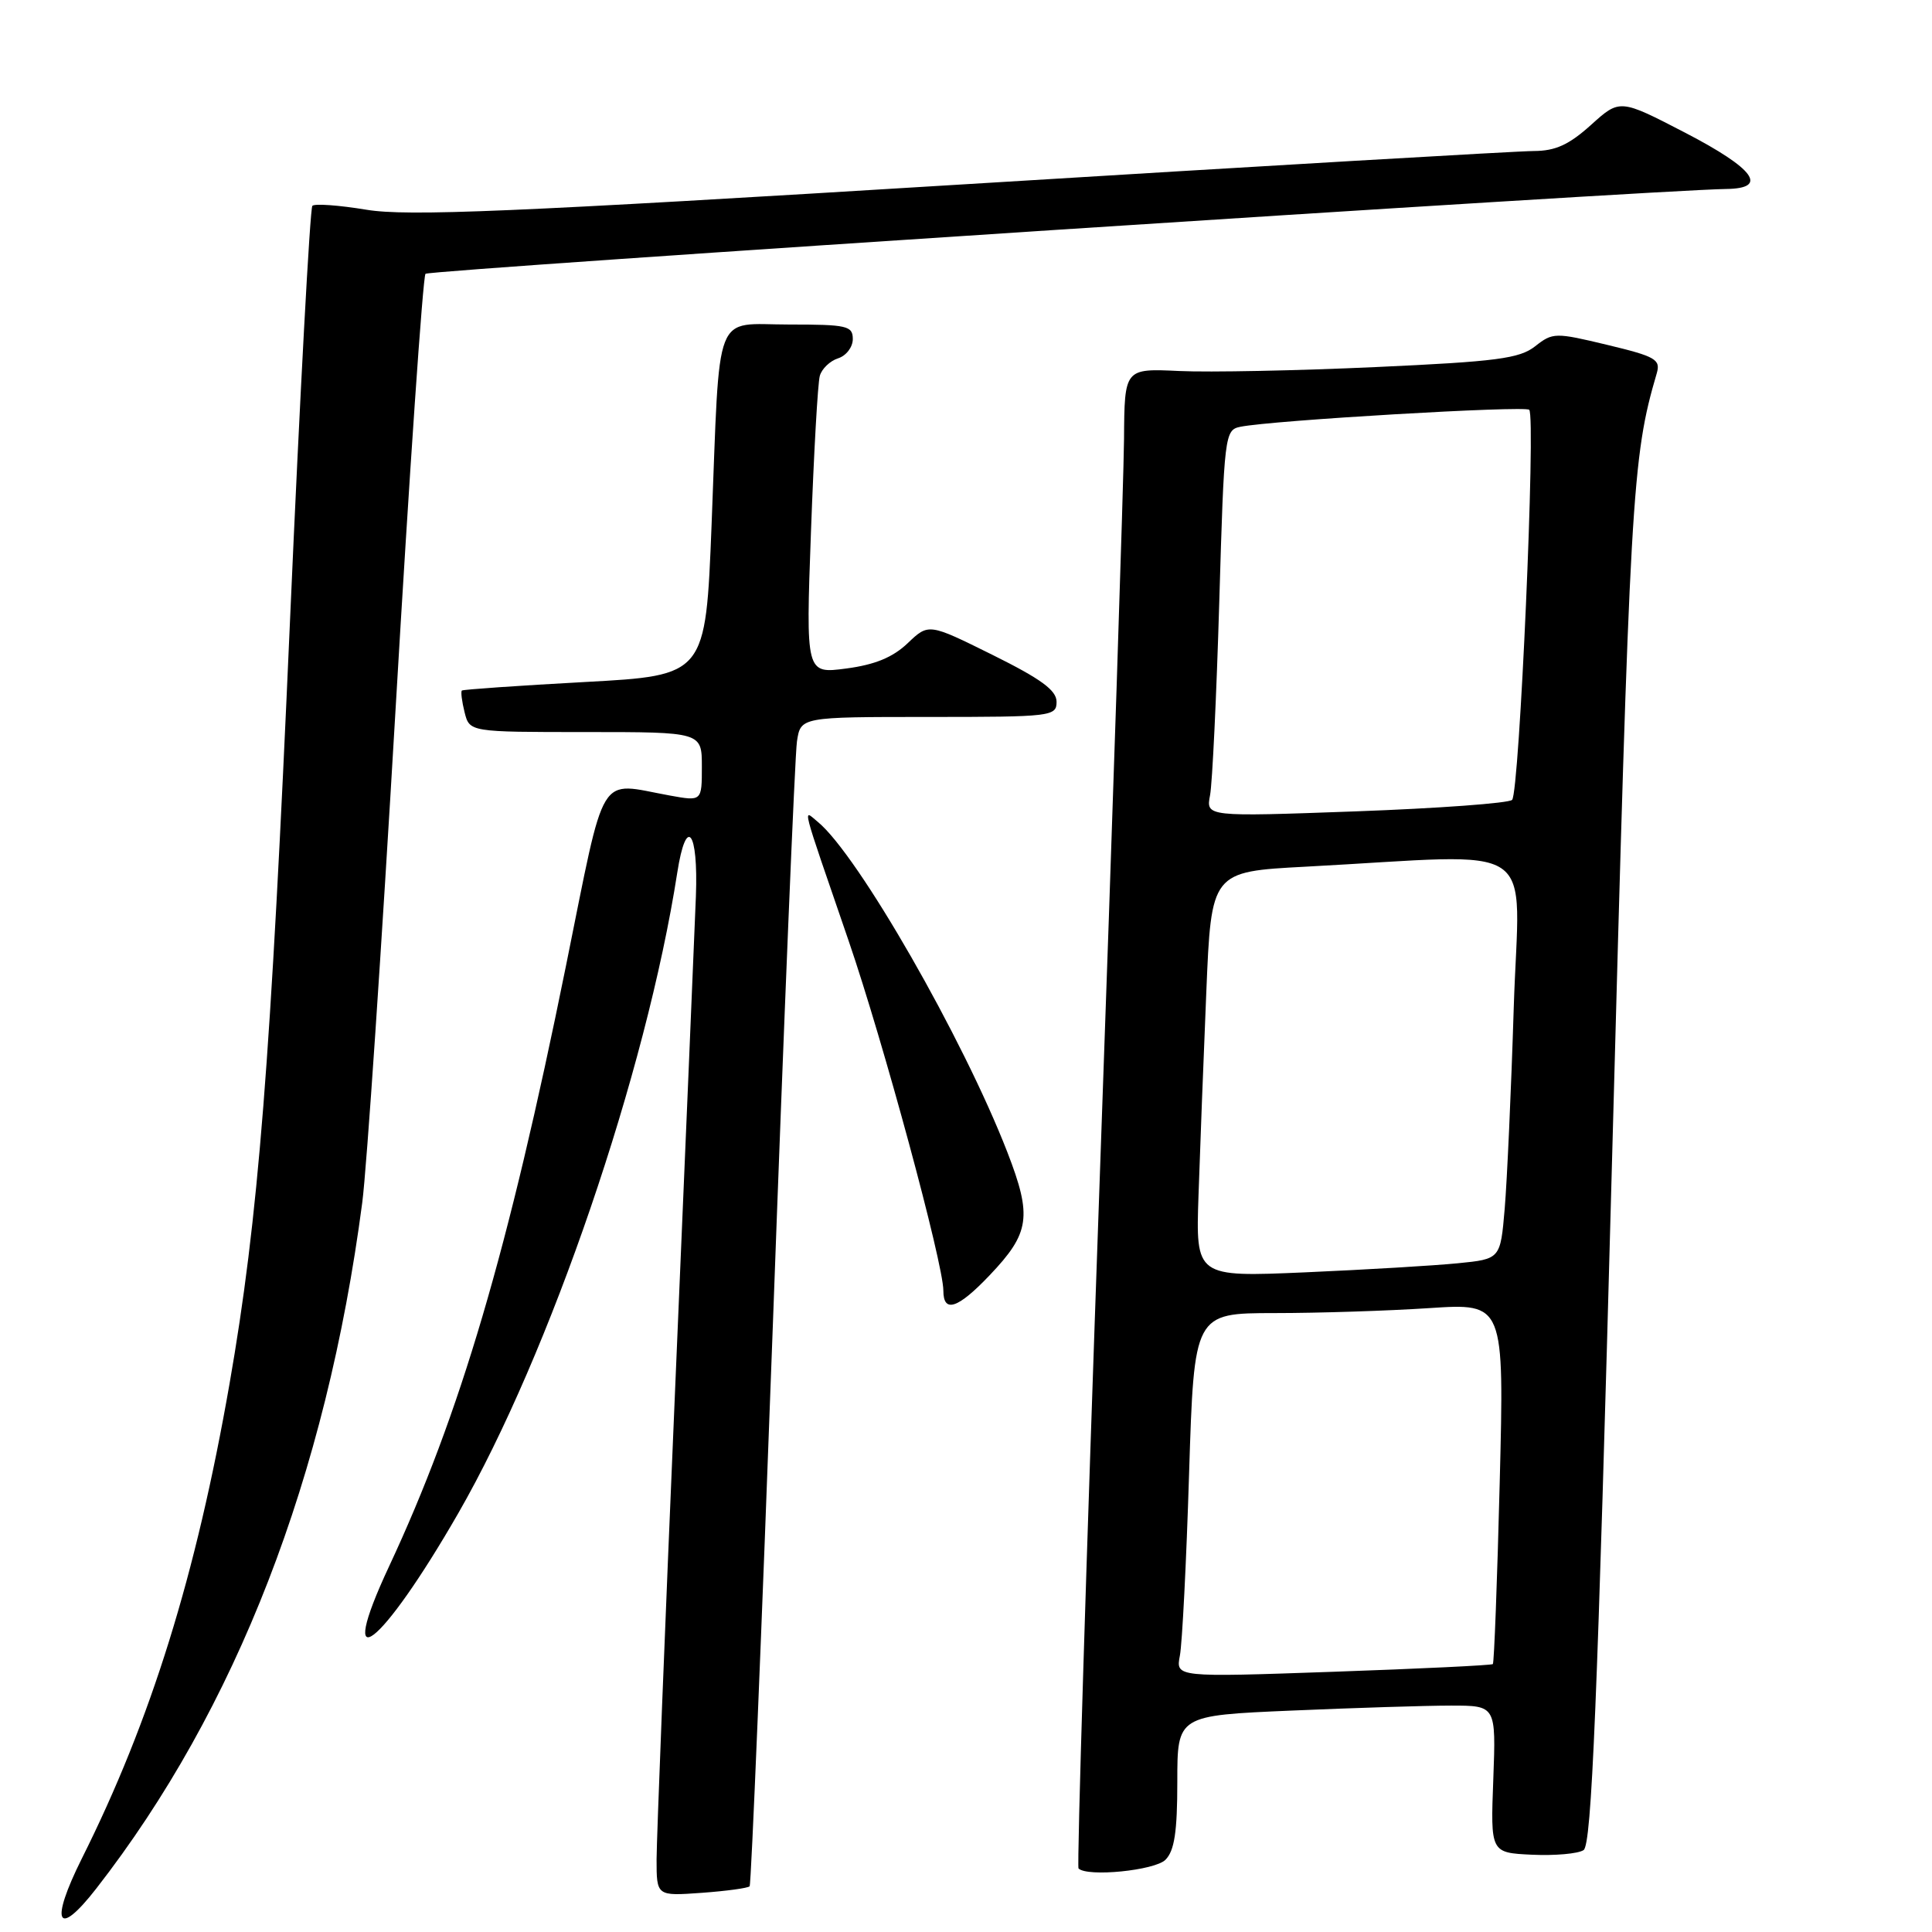 <?xml version="1.0" encoding="UTF-8" standalone="no"?>
<!DOCTYPE svg PUBLIC "-//W3C//DTD SVG 1.1//EN" "http://www.w3.org/Graphics/SVG/1.1/DTD/svg11.dtd" >
<svg xmlns="http://www.w3.org/2000/svg" xmlns:xlink="http://www.w3.org/1999/xlink" version="1.1" viewBox="0 0 256 256">
 <g >
 <path fill="currentColor"
d=" M 12.75 250.25 C 31.30 226.43 43.23 195.67 48.00 159.35 C 48.59 154.87 50.57 125.49 52.41 94.06 C 54.25 62.63 56.04 36.63 56.38 36.28 C 56.92 35.75 219.26 25.16 228.75 25.04 C 234.39 24.97 232.49 22.36 223.32 17.60 C 214.64 13.10 214.64 13.10 210.82 16.55 C 207.90 19.18 206.11 20.00 203.25 20.01 C 201.19 20.01 167.02 22.01 127.31 24.45 C 67.70 28.11 53.98 28.69 48.55 27.79 C 44.93 27.19 41.71 26.96 41.39 27.27 C 41.08 27.59 39.74 52.30 38.43 82.18 C 35.86 140.95 34.23 161.50 30.41 183.38 C 26.00 208.66 20.00 227.97 10.85 246.25 C 6.56 254.84 7.55 256.93 12.75 250.25 Z  M 99.33 249.94 C 99.54 249.70 100.92 216.20 102.41 175.50 C 103.89 134.80 105.33 100.04 105.60 98.25 C 106.09 95.00 106.09 95.00 123.05 95.00 C 139.35 95.00 140.00 94.92 140.00 92.99 C 140.00 91.47 137.95 89.97 131.52 86.78 C 123.05 82.58 123.05 82.58 120.27 85.23 C 118.31 87.10 115.93 88.08 112.14 88.58 C 106.77 89.29 106.77 89.29 107.46 70.39 C 107.84 60.00 108.36 50.74 108.63 49.80 C 108.89 48.87 109.98 47.82 111.05 47.48 C 112.12 47.14 113.00 46.00 113.00 44.93 C 113.00 43.17 112.24 43.00 104.55 43.00 C 94.44 43.00 95.43 40.44 94.29 69.50 C 93.50 89.50 93.50 89.50 77.50 90.37 C 68.70 90.85 61.37 91.36 61.20 91.50 C 61.04 91.65 61.20 92.94 61.56 94.38 C 62.22 97.00 62.22 97.00 77.61 97.00 C 93.00 97.00 93.00 97.00 93.00 101.59 C 93.00 106.18 93.00 106.18 88.75 105.41 C 79.08 103.66 80.34 101.60 74.99 128.00 C 67.35 165.74 60.98 187.38 51.57 207.52 C 44.28 223.11 50.44 218.39 60.73 200.50 C 72.87 179.38 85.63 142.08 89.74 115.64 C 90.93 107.98 92.54 110.02 92.21 118.76 C 92.04 123.02 90.81 152.38 89.46 184.00 C 88.11 215.62 87.01 243.69 87.00 246.37 C 87.00 251.24 87.00 251.24 92.98 250.81 C 96.27 250.57 99.13 250.18 99.33 249.94 Z  M 154.43 246.43 C 155.62 245.24 156.00 242.73 156.00 236.08 C 156.00 227.31 156.00 227.31 171.16 226.66 C 179.50 226.30 189.00 226.00 192.28 226.00 C 198.23 226.00 198.23 226.00 197.87 235.75 C 197.50 245.50 197.50 245.50 203.00 245.76 C 206.03 245.90 209.10 245.63 209.83 245.15 C 210.90 244.45 211.66 226.04 213.60 153.89 C 215.98 65.25 216.24 60.66 219.53 49.46 C 220.06 47.63 219.36 47.23 212.98 45.70 C 206.07 44.04 205.75 44.05 203.42 45.88 C 201.35 47.51 198.34 47.91 182.25 48.64 C 171.94 49.11 160.24 49.35 156.25 49.16 C 149.00 48.82 149.00 48.82 148.94 58.16 C 148.90 63.30 147.44 107.92 145.68 157.33 C 143.93 206.74 142.68 247.35 142.91 247.58 C 144.08 248.74 153.01 247.85 154.43 246.43 Z  M 131.14 168.97 C 136.47 163.37 136.78 161.20 133.48 152.67 C 127.63 137.60 113.67 113.25 108.37 108.91 C 106.35 107.25 105.99 105.87 112.44 124.64 C 117.03 138.01 125.00 167.43 125.00 171.02 C 125.00 174.05 126.93 173.40 131.14 168.97 Z  M 156.34 219.38 C 156.65 217.79 157.20 206.94 157.56 195.25 C 158.23 174.00 158.23 174.00 168.87 173.99 C 174.71 173.99 183.96 173.69 189.41 173.33 C 199.32 172.68 199.32 172.68 198.72 196.44 C 198.39 209.52 197.98 220.34 197.81 220.50 C 197.64 220.66 188.11 221.12 176.64 221.52 C 155.79 222.25 155.79 222.25 156.34 219.38 Z  M 158.81 158.36 C 159.01 152.39 159.47 140.30 159.84 131.50 C 160.50 115.50 160.50 115.50 173.00 114.84 C 204.67 113.16 201.30 110.88 200.58 133.48 C 200.24 144.49 199.69 156.50 199.38 160.16 C 198.81 166.83 198.81 166.83 193.16 167.39 C 190.05 167.70 180.96 168.24 172.97 168.59 C 158.44 169.22 158.44 169.22 158.81 158.36 Z  M 160.34 105.36 C 160.64 103.79 161.19 92.26 161.56 79.74 C 162.21 57.55 162.28 56.97 164.36 56.55 C 168.52 55.70 202.07 53.73 202.63 54.30 C 203.53 55.19 201.33 105.08 200.36 105.99 C 199.89 106.43 190.57 107.11 179.65 107.51 C 159.79 108.23 159.79 108.23 160.34 105.36 Z "/>
</g>
</svg>